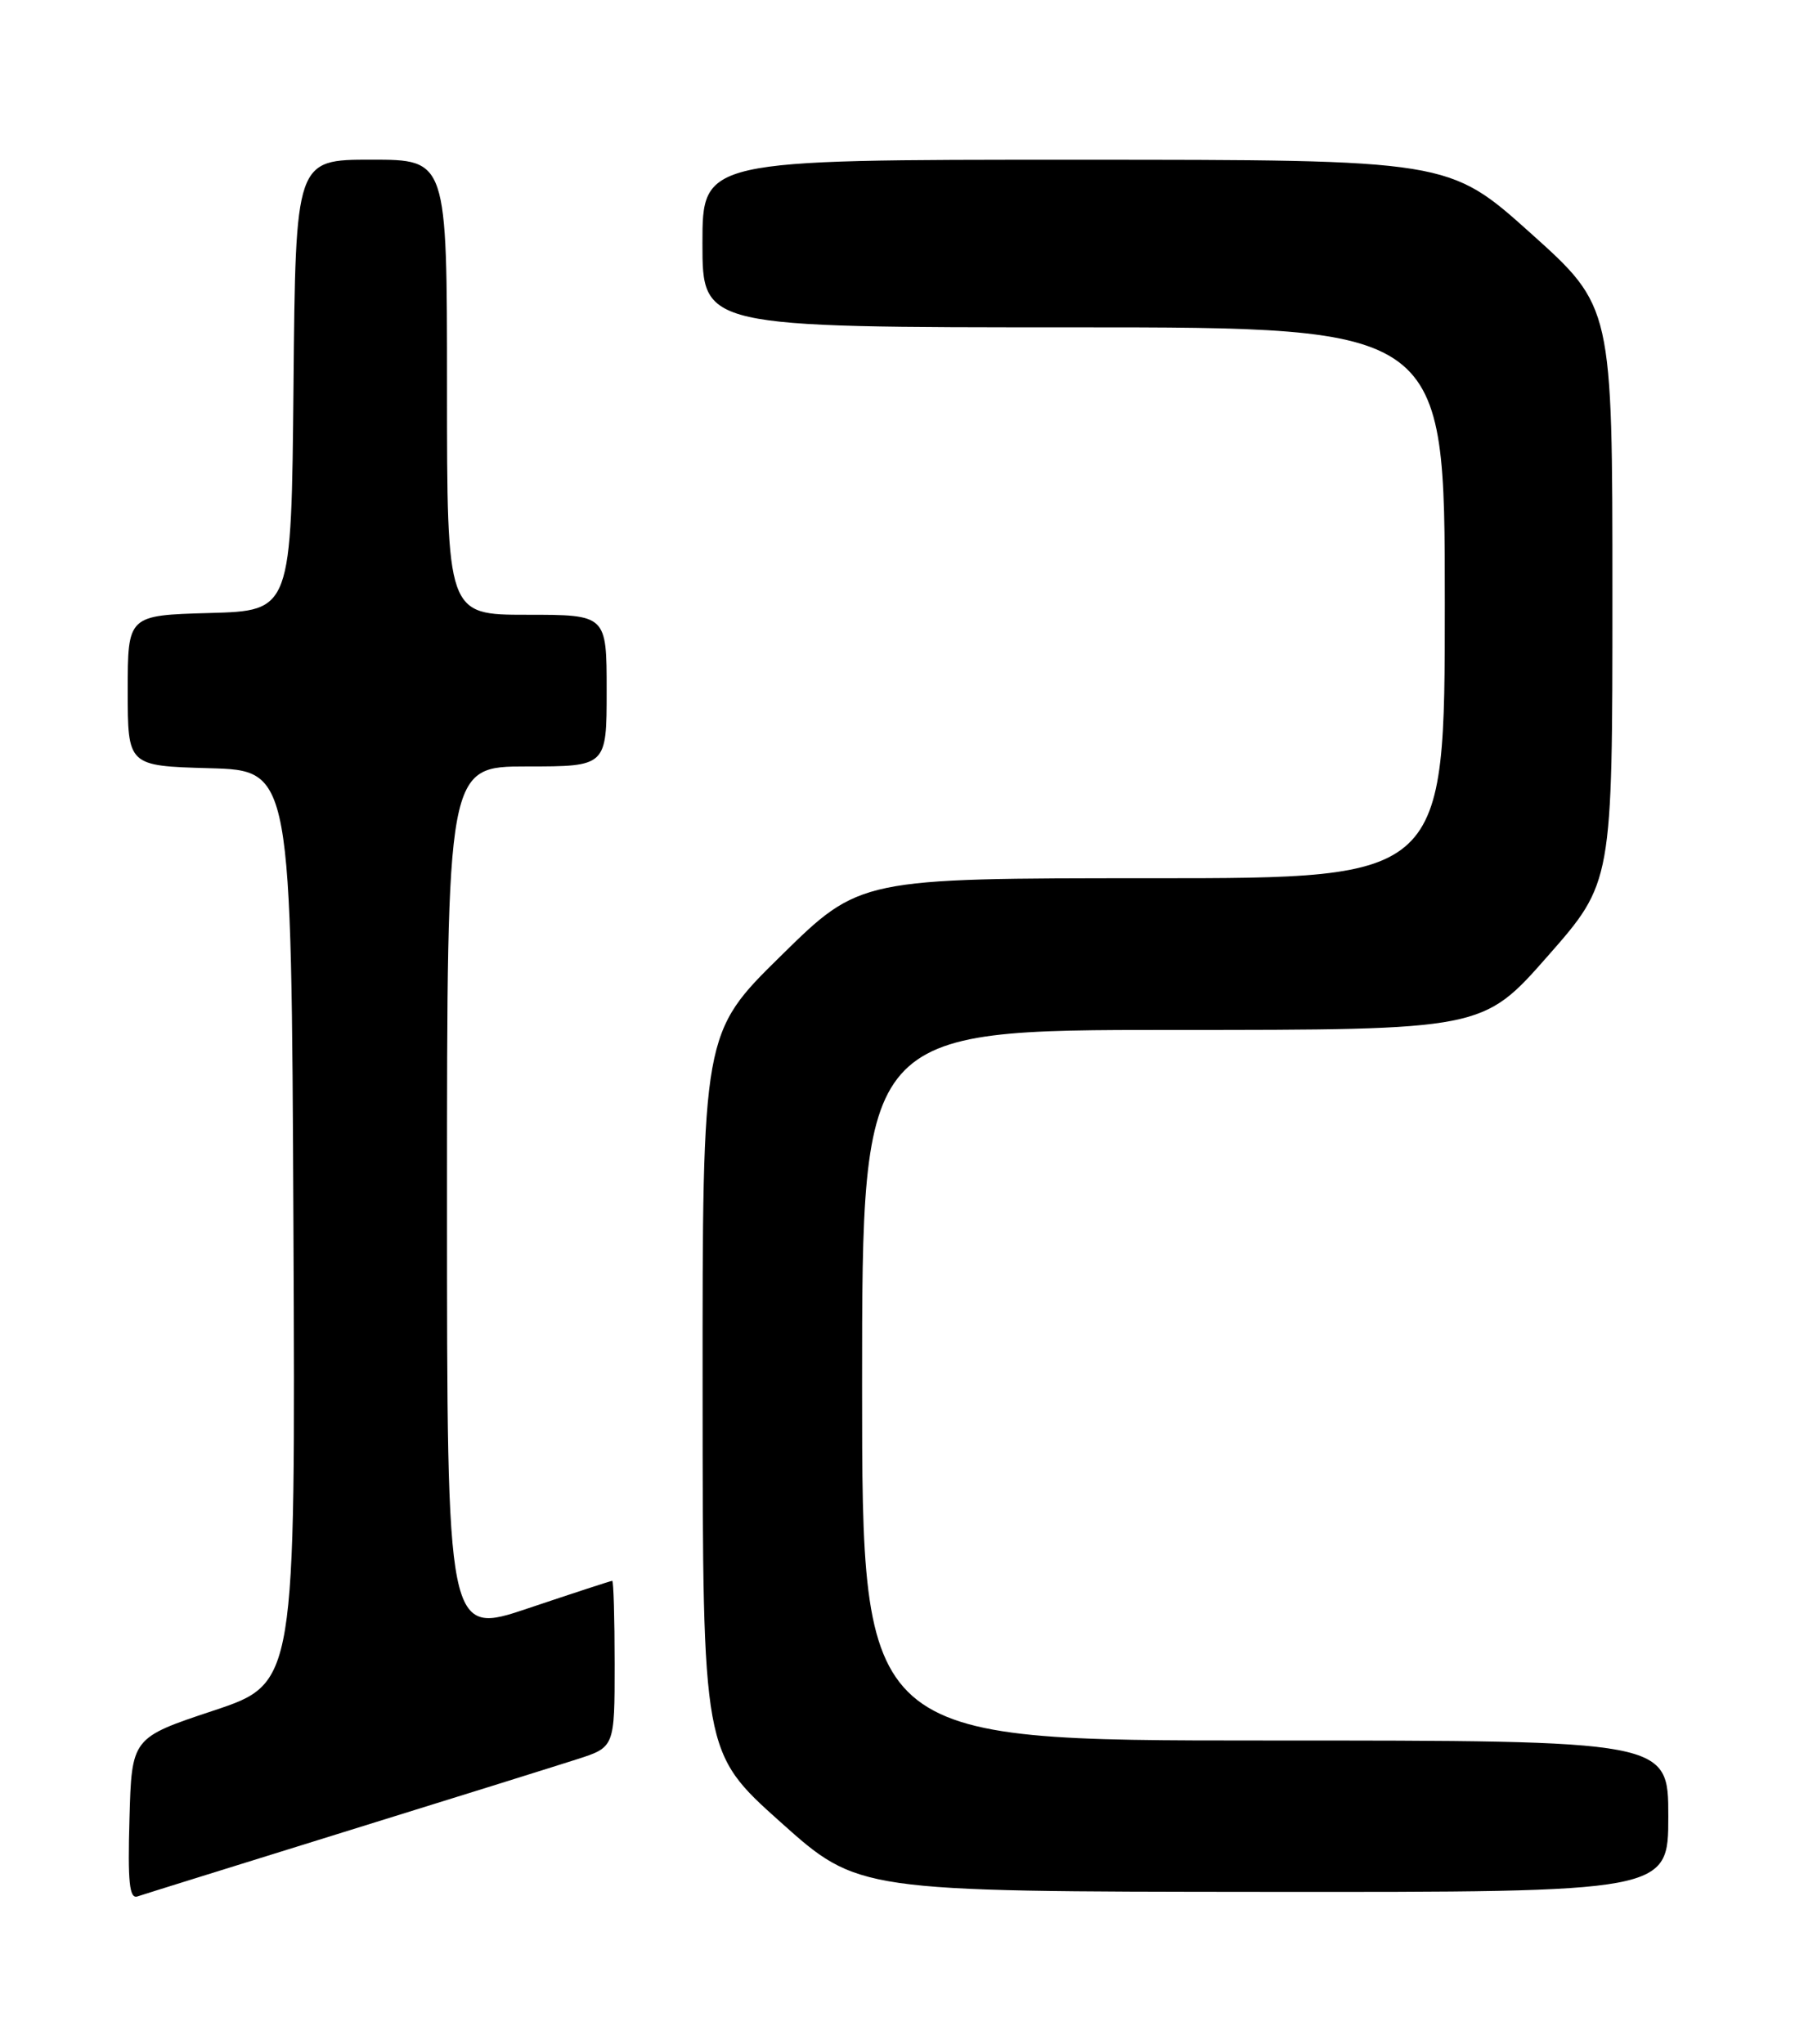 <?xml version="1.0" encoding="UTF-8" standalone="no"?>
<!DOCTYPE svg PUBLIC "-//W3C//DTD SVG 1.1//EN" "http://www.w3.org/Graphics/SVG/1.1/DTD/svg11.dtd" >
<svg xmlns="http://www.w3.org/2000/svg" xmlns:xlink="http://www.w3.org/1999/xlink" version="1.1" viewBox="0 0 226 256">
 <g >
 <path fill="currentColor"
d=" M 43.00 229.49 C 56.48 225.31 69.64 221.20 72.25 220.36 C 77.00 218.84 77.00 218.84 77.00 208.42 C 77.00 202.69 76.86 198.00 76.70 198.00 C 76.53 198.00 71.80 199.55 66.20 201.43 C 56.00 204.87 56.00 204.87 56.00 150.43 C 56.00 96.00 56.00 96.00 66.00 96.00 C 76.00 96.00 76.00 96.00 76.00 86.50 C 76.00 77.00 76.00 77.00 66.00 77.00 C 56.00 77.00 56.00 77.00 56.00 48.50 C 56.00 20.00 56.00 20.00 46.52 20.00 C 37.03 20.00 37.03 20.00 36.77 48.25 C 36.50 76.50 36.50 76.50 26.25 76.78 C 16.00 77.07 16.00 77.07 16.00 86.50 C 16.00 95.93 16.00 95.93 26.25 96.22 C 36.50 96.50 36.50 96.50 36.76 153.66 C 37.02 210.83 37.02 210.83 26.76 214.25 C 16.50 217.66 16.50 217.66 16.22 227.81 C 15.99 235.73 16.21 237.87 17.22 237.53 C 17.92 237.29 29.52 233.68 43.00 229.49 Z  M 209.00 227.50 C 209.00 218.00 209.00 218.00 158.50 218.00 C 108.00 218.00 108.00 218.00 108.00 173.50 C 108.00 129.00 108.00 129.00 146.88 129.00 C 185.76 129.00 185.76 129.00 193.88 119.77 C 202.00 110.54 202.00 110.54 202.00 74.47 C 202.00 38.40 202.00 38.40 191.75 29.20 C 181.50 20.01 181.50 20.01 134.75 20.01 C 88.00 20.00 88.00 20.00 88.00 30.50 C 88.00 41.00 88.00 41.00 134.50 41.00 C 181.00 41.00 181.00 41.00 181.00 75.50 C 181.00 110.00 181.00 110.00 144.36 110.00 C 107.72 110.00 107.72 110.00 97.86 119.69 C 88.00 129.37 88.00 129.37 88.02 174.44 C 88.04 219.50 88.04 219.50 97.77 228.21 C 107.50 236.92 107.50 236.92 158.25 236.96 C 209.00 237.00 209.00 237.00 209.00 227.50 Z "/>
</g>
</svg>